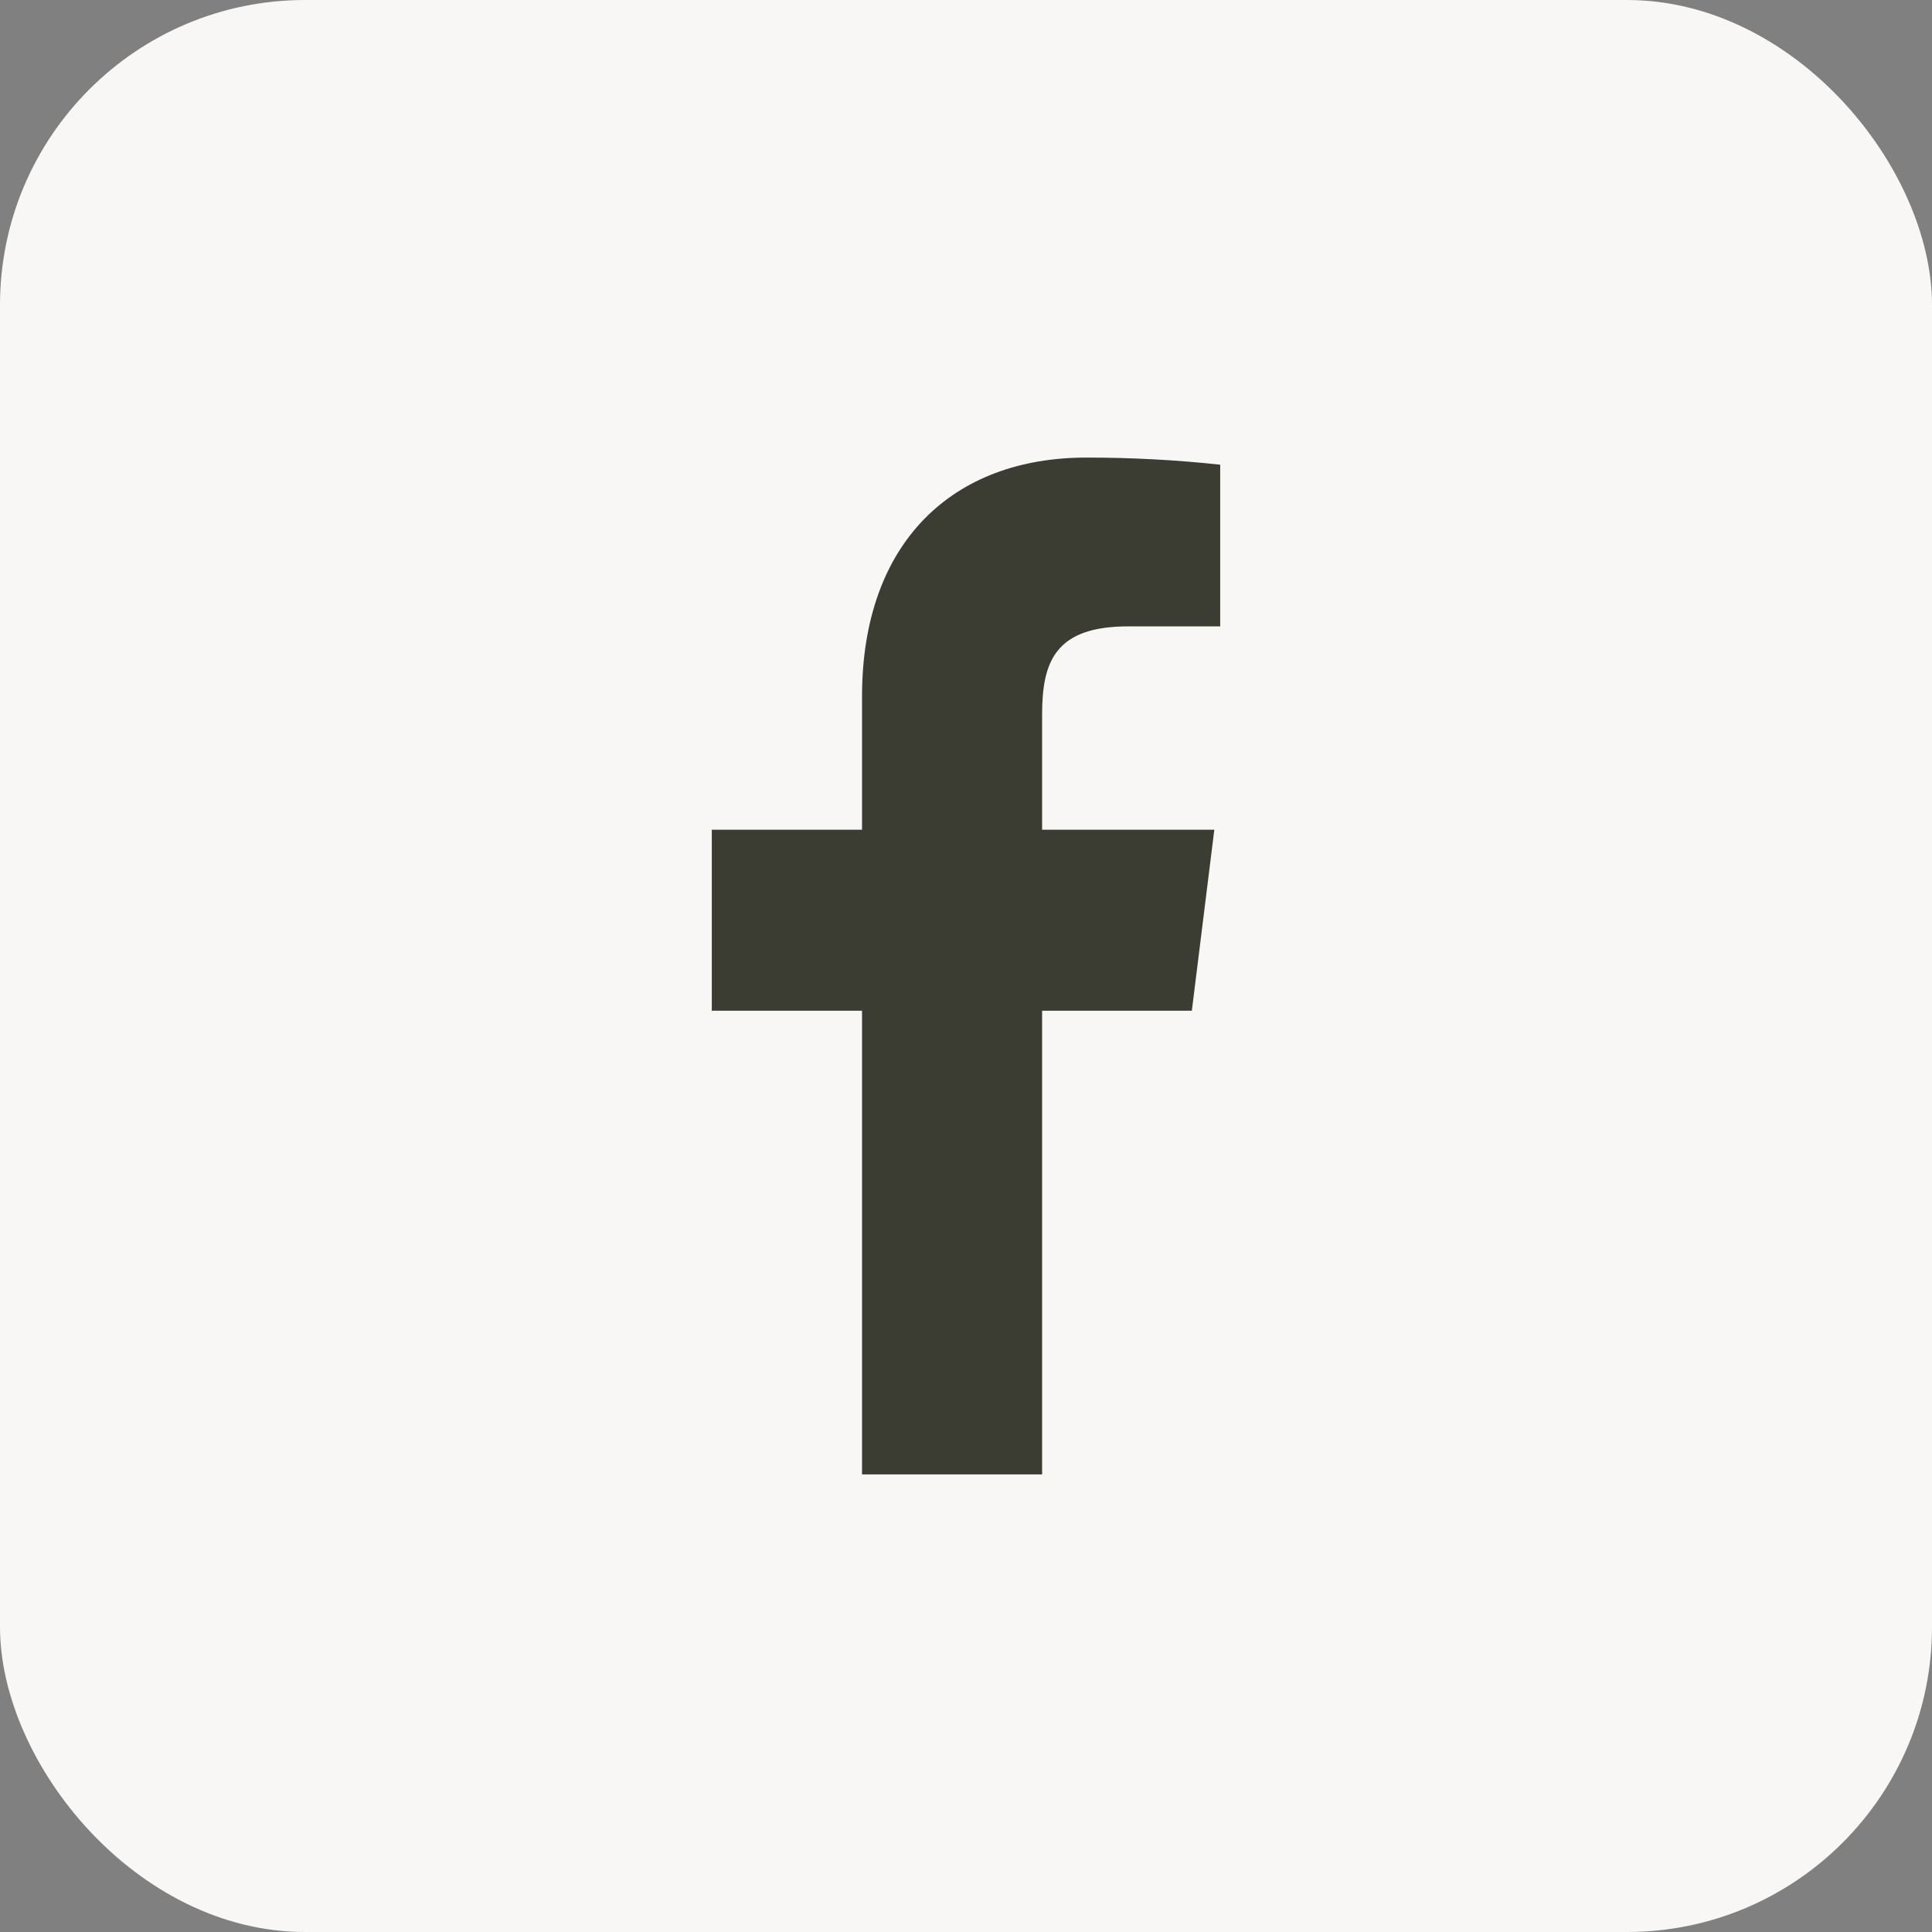 <svg width="38" height="38" viewBox="0 0 38 38" fill="none" xmlns="http://www.w3.org/2000/svg">
<rect x="0" y="0" width="38" height="38" fill="#808080" stroke="none"/>
<rect width="38" height="38" rx="6" fill="#F8F7F6"/>
<path d="M22.191 12.32H24V9.14C23.124 9.045 22.244 8.999 21.363 9C18.745 9 16.955 10.66 16.955 13.7V16.32H14V19.88H16.955V29H20.497V19.88H23.442L23.884 16.32H20.497V14.05C20.497 13 20.766 12.32 22.191 12.32Z" fill="#3B3D33"/>
</svg>
